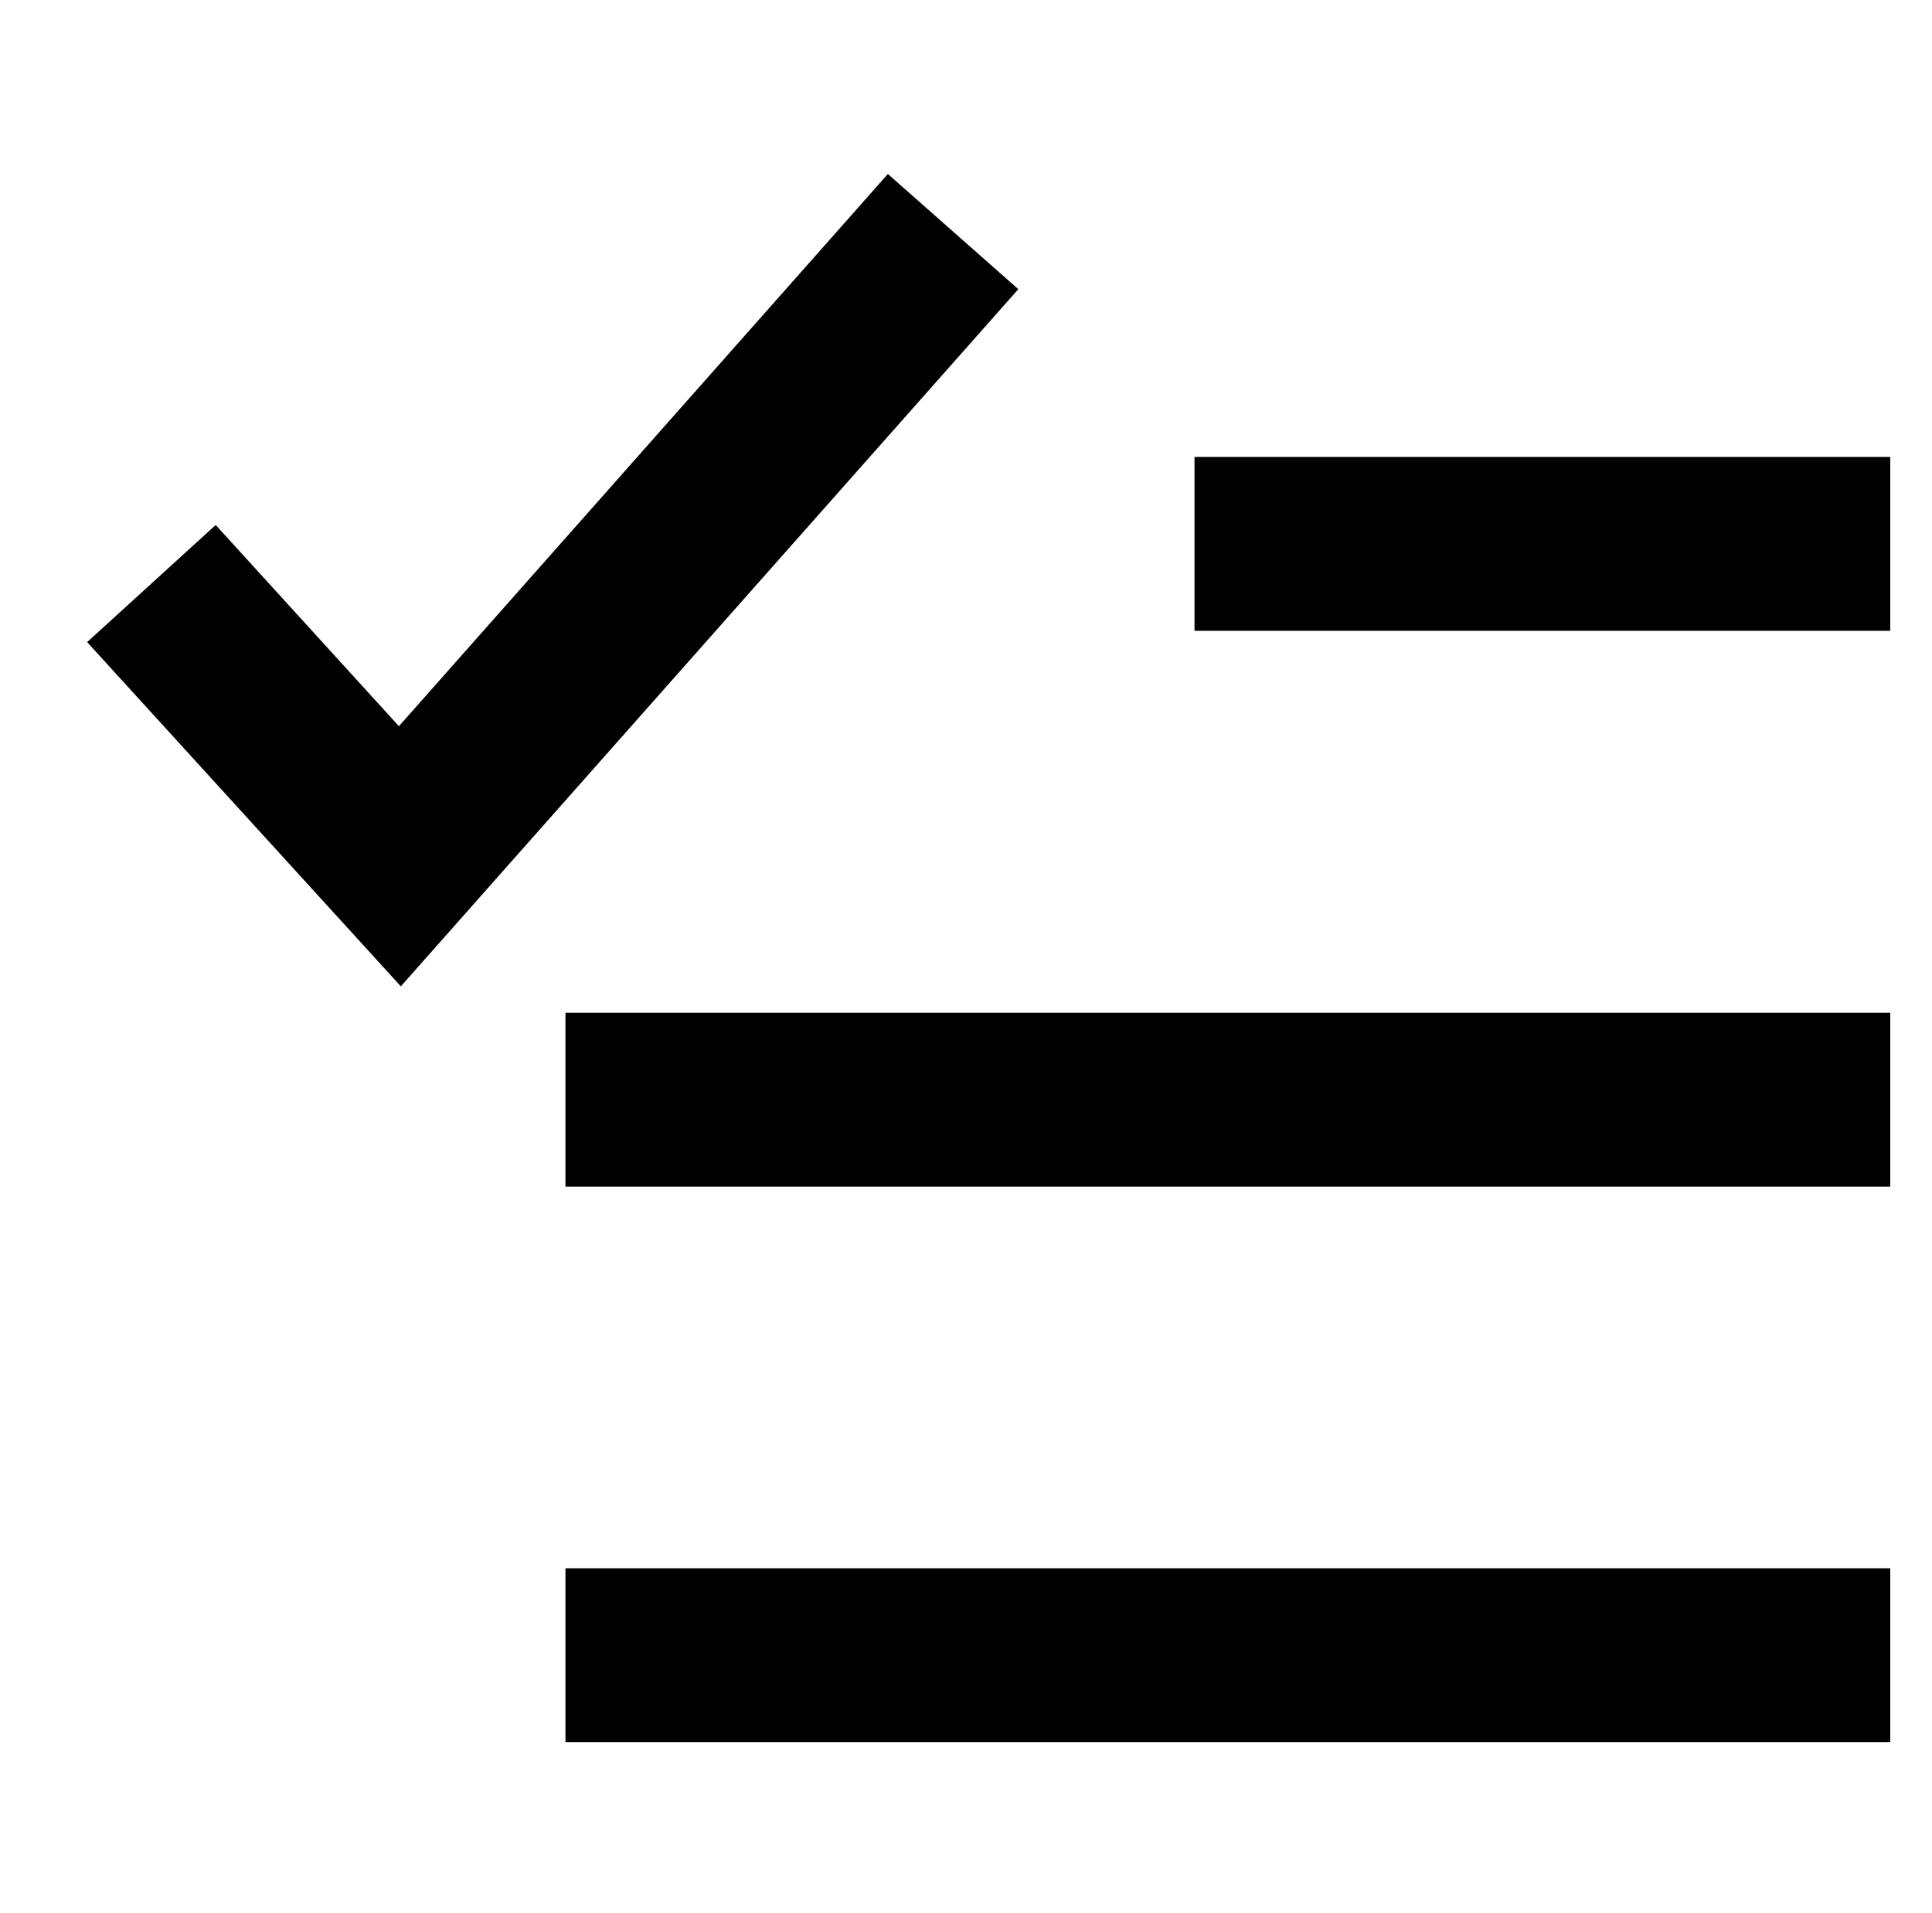 <?xml version="1.0" standalone="no"?><!DOCTYPE svg PUBLIC "-//W3C//DTD SVG 1.1//EN" "http://www.w3.org/Graphics/SVG/1.1/DTD/svg11.dtd"><svg t="1616586499068" class="icon" viewBox="0 0 1034 1024" version="1.1" xmlns="http://www.w3.org/2000/svg" p-id="1173" xmlns:xlink="http://www.w3.org/1999/xlink" width="201.953" height="200"><defs><style type="text/css"></style></defs><path d="M302.639 932.678v-93.091h709.027v93.091z m0-297.472v-93.091h709.027v93.091z m-256-291.468L115.433 281.041l98.071 107.706 261.679-295.61 69.818 61.673-330.473 373.201z m592.663-6.051v-93.091h372.364v93.091z" p-id="1174"></path></svg>
